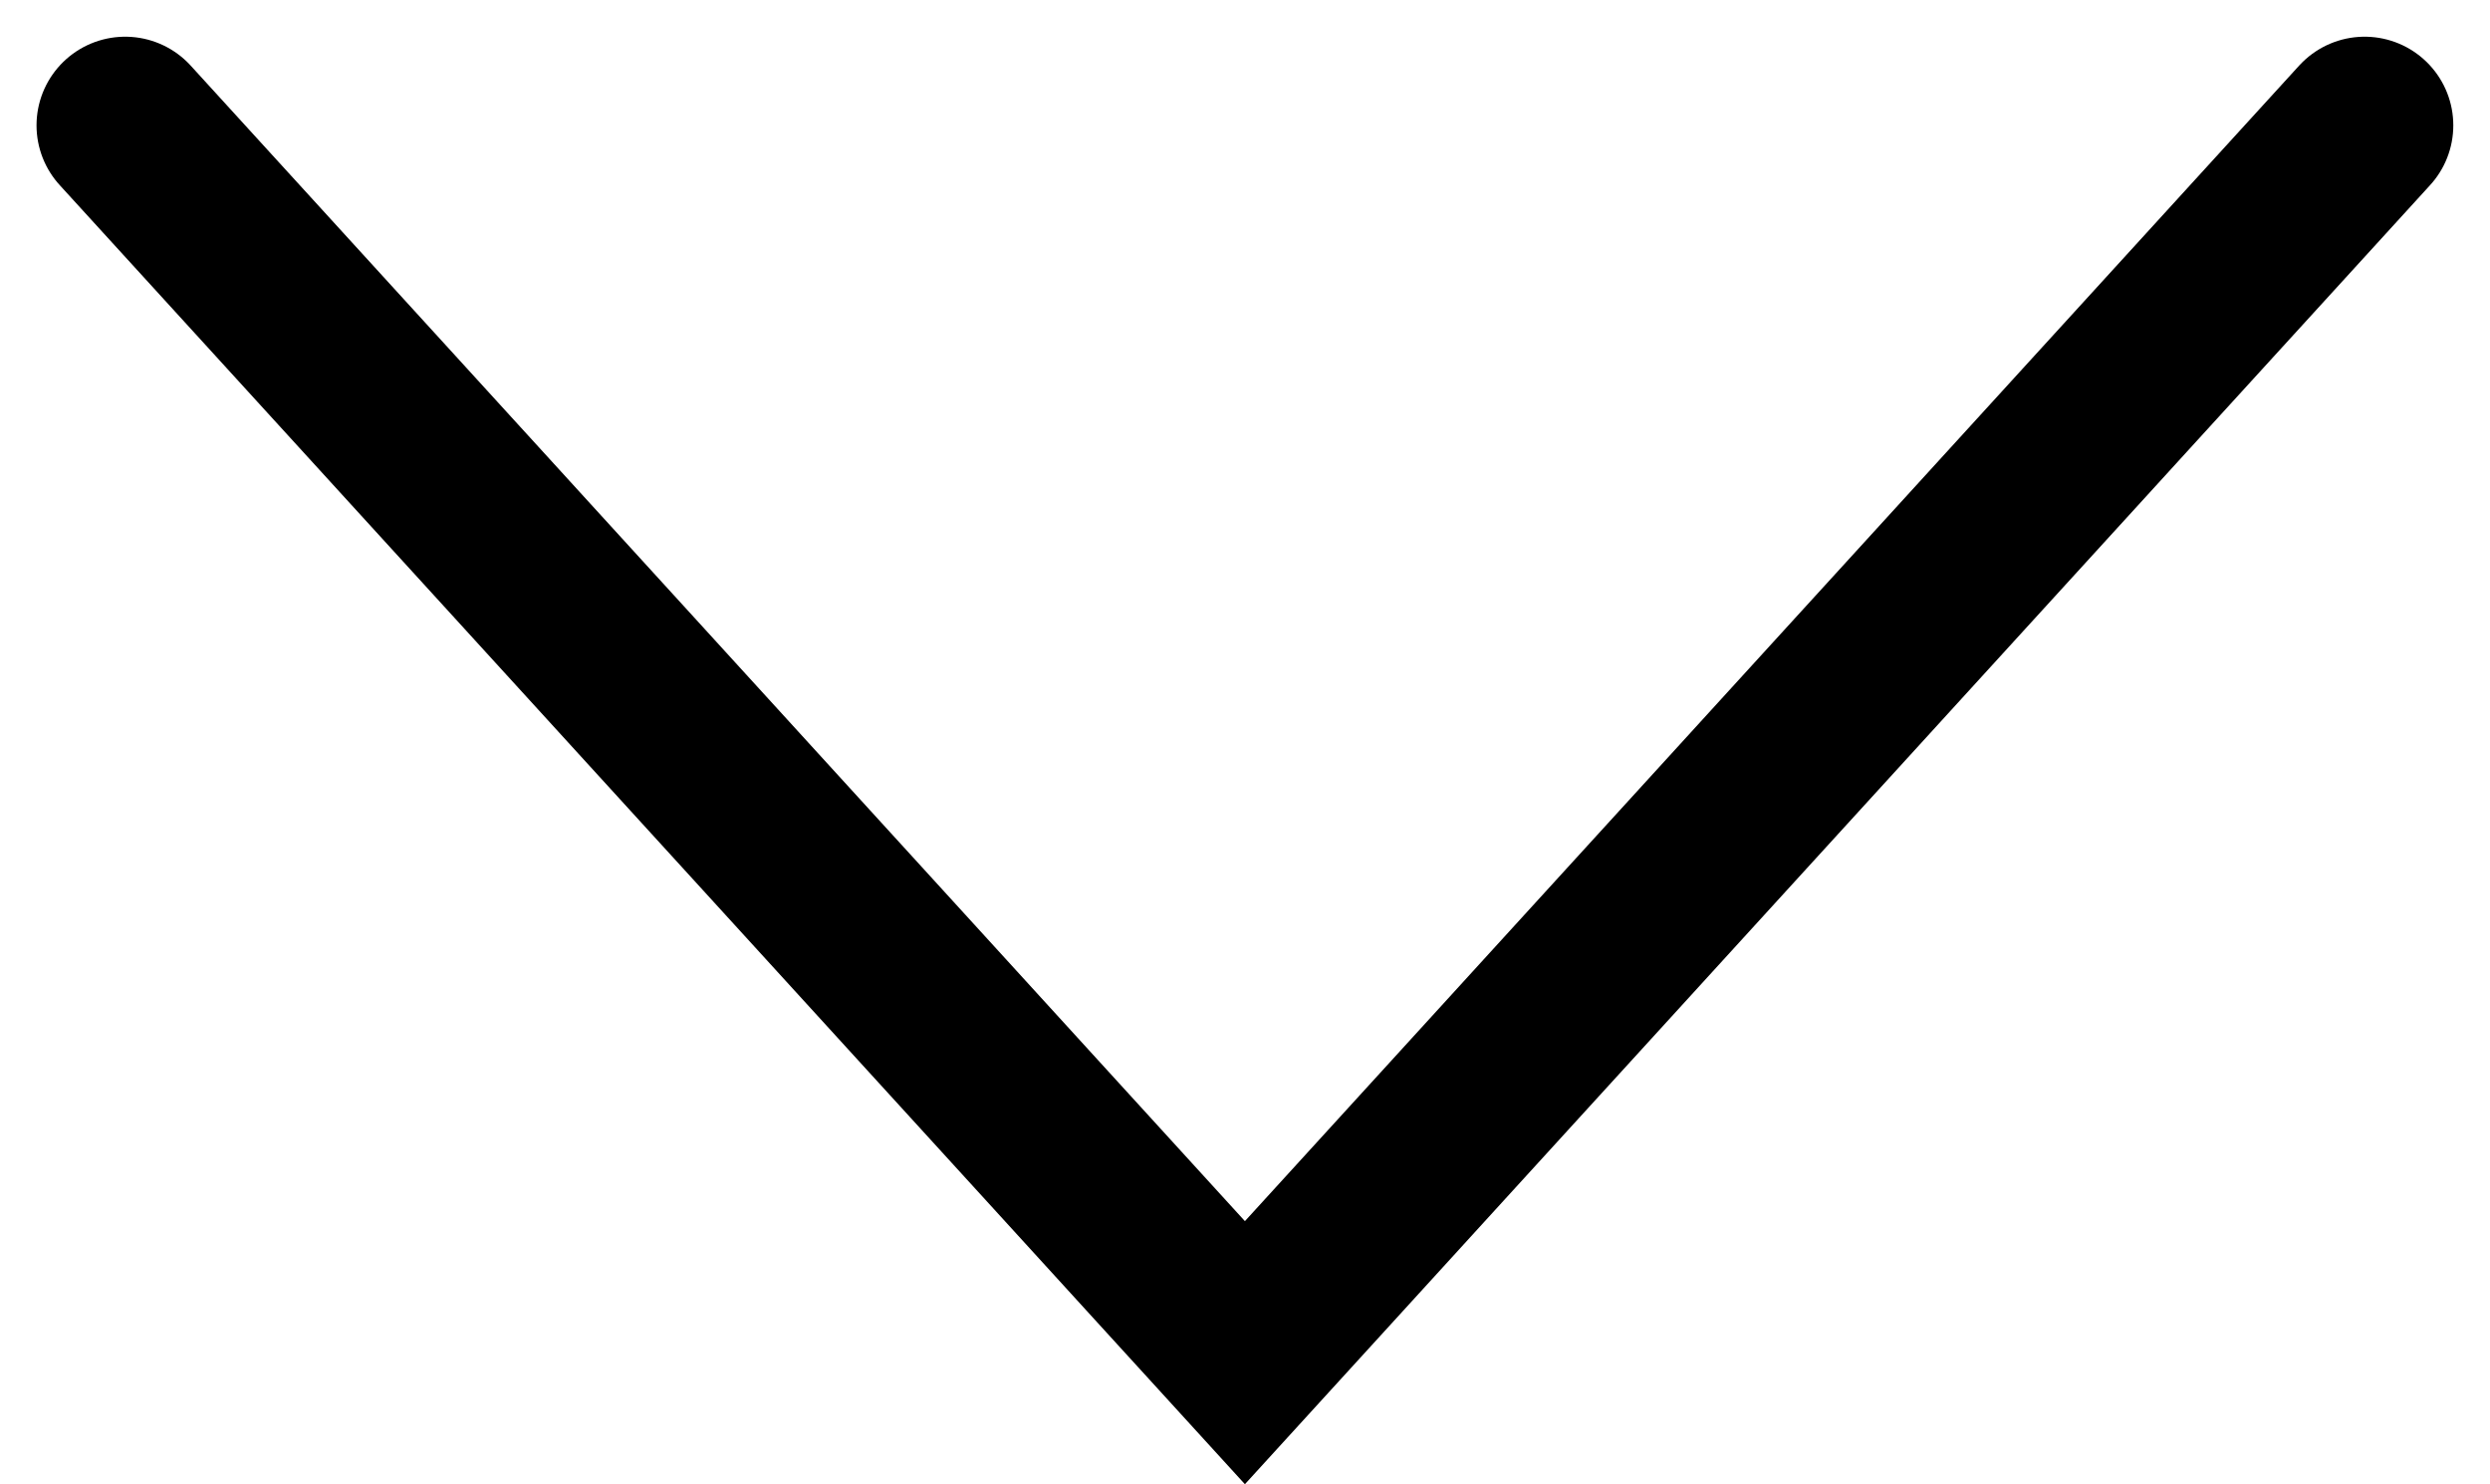 <svg xmlns="http://www.w3.org/2000/svg" width="14.043" height="8.37" viewBox="0 0 14.043 8.37">
  <path id="Path_25590" data-name="Path 25590" d="M1769.465,56.912l6.315,6.922,6.315-6.922" transform="translate(-1768.759 -56.205)" fill="none" stroke="#000" stroke-linecap="round" stroke-width="1"/>
</svg>
